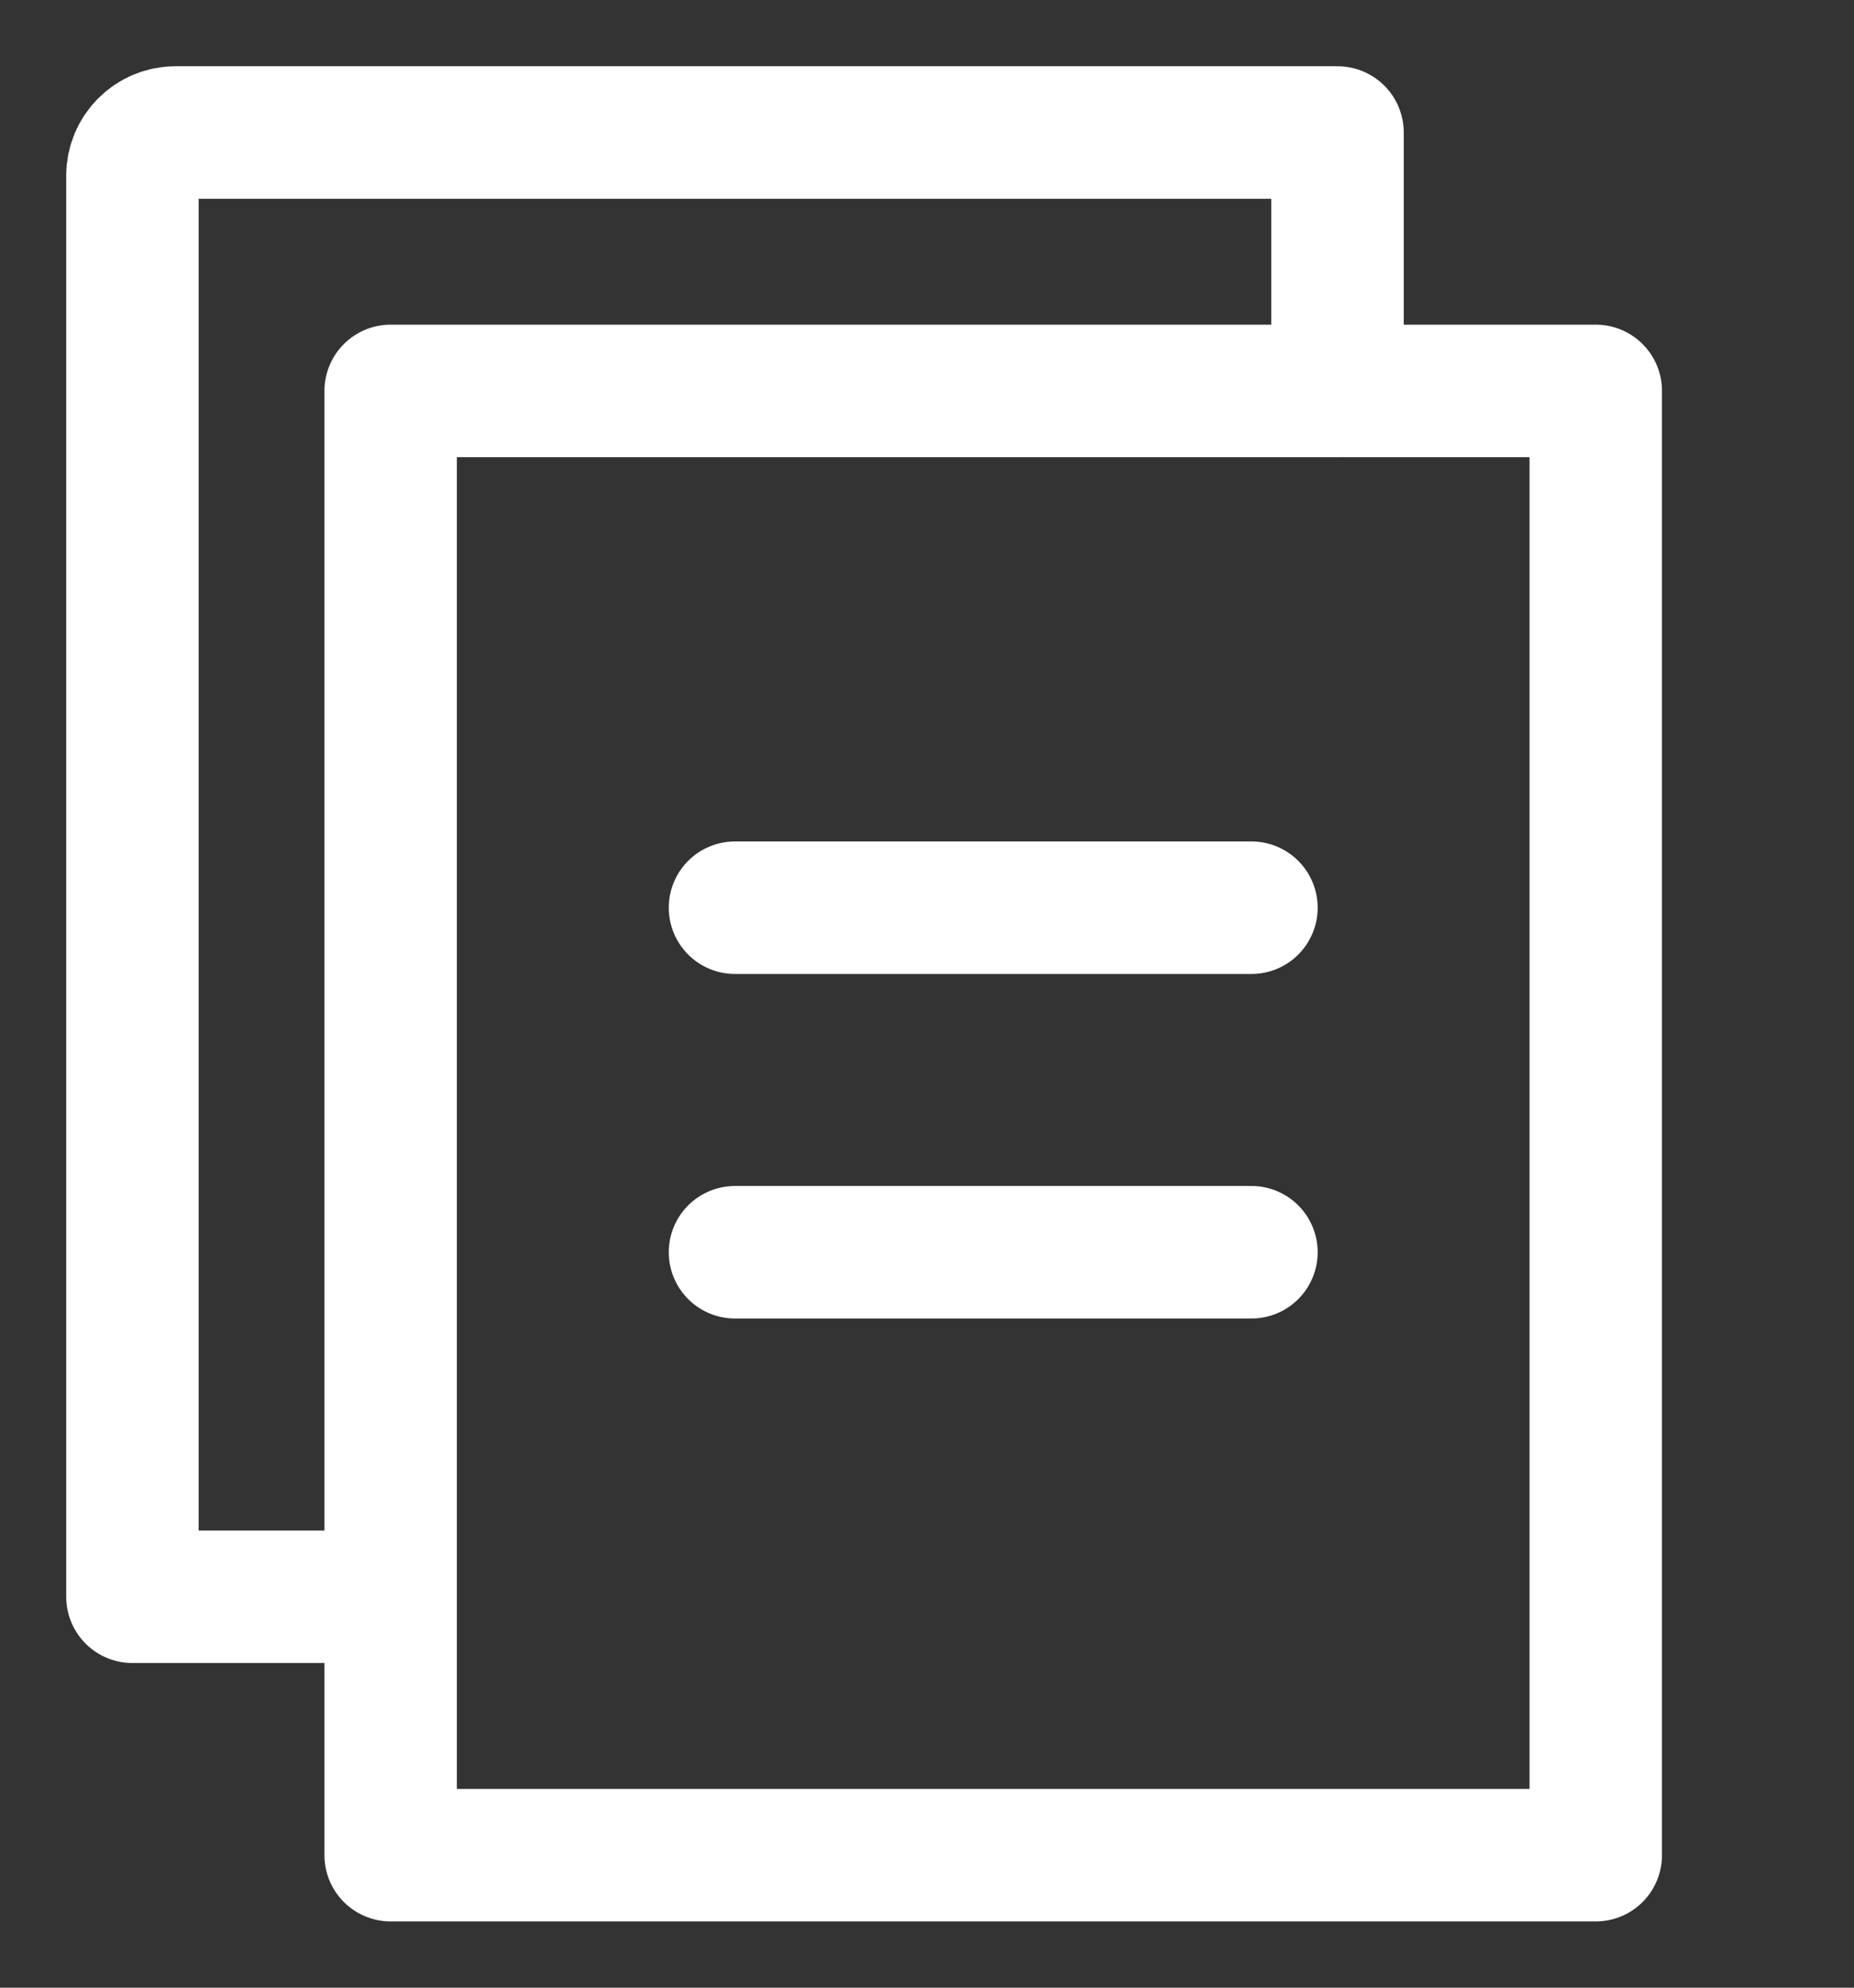<?xml version="1.0" encoding="UTF-8"?>
<svg width="14px" height="15px" viewBox="0 0 14 15" version="1.1" xmlns="http://www.w3.org/2000/svg" xmlns:xlink="http://www.w3.org/1999/xlink">
    <rect x="0" y="0" width="14" height="15" fill="#333333" stroke="none"/>
    <title>database-setting</title>
    <g id="v1.0" stroke="none" stroke-width="1" fill="none" fill-rule="evenodd">
        <g id="2.1.2-年度报告详情" transform="translate(-20, -285)">
            <g id="编组-7备份" transform="translate(0, 272)">
                <g id="编组-3" transform="translate(20, 13)">
                    <rect id="矩形" x="0" y="0" width="14" height="14"></rect>
                    <g id="编组" transform="translate(1, 1)" stroke="#FFFFFF" stroke-linejoin="round">
                        <rect id="矩形" x="1.95" y="1.95" width="9.1" height="11.05"></rect>
                        <path d="M9.1,1.95 L9.1,0 L0.325,0 C0.146,0 0,0.146 0,0.325 L0,11.05 L1.95,11.05" id="路径" stroke-linecap="round"></path>
                        <line x1="4.55" y1="5.85" x2="8.45" y2="5.85" id="路径" stroke-linecap="round"></line>
                        <line x1="4.55" y1="8.45" x2="8.45" y2="8.45" id="路径" stroke-linecap="round"></line>
                    </g>
                </g>
            </g>
        </g>
    </g>
</svg>